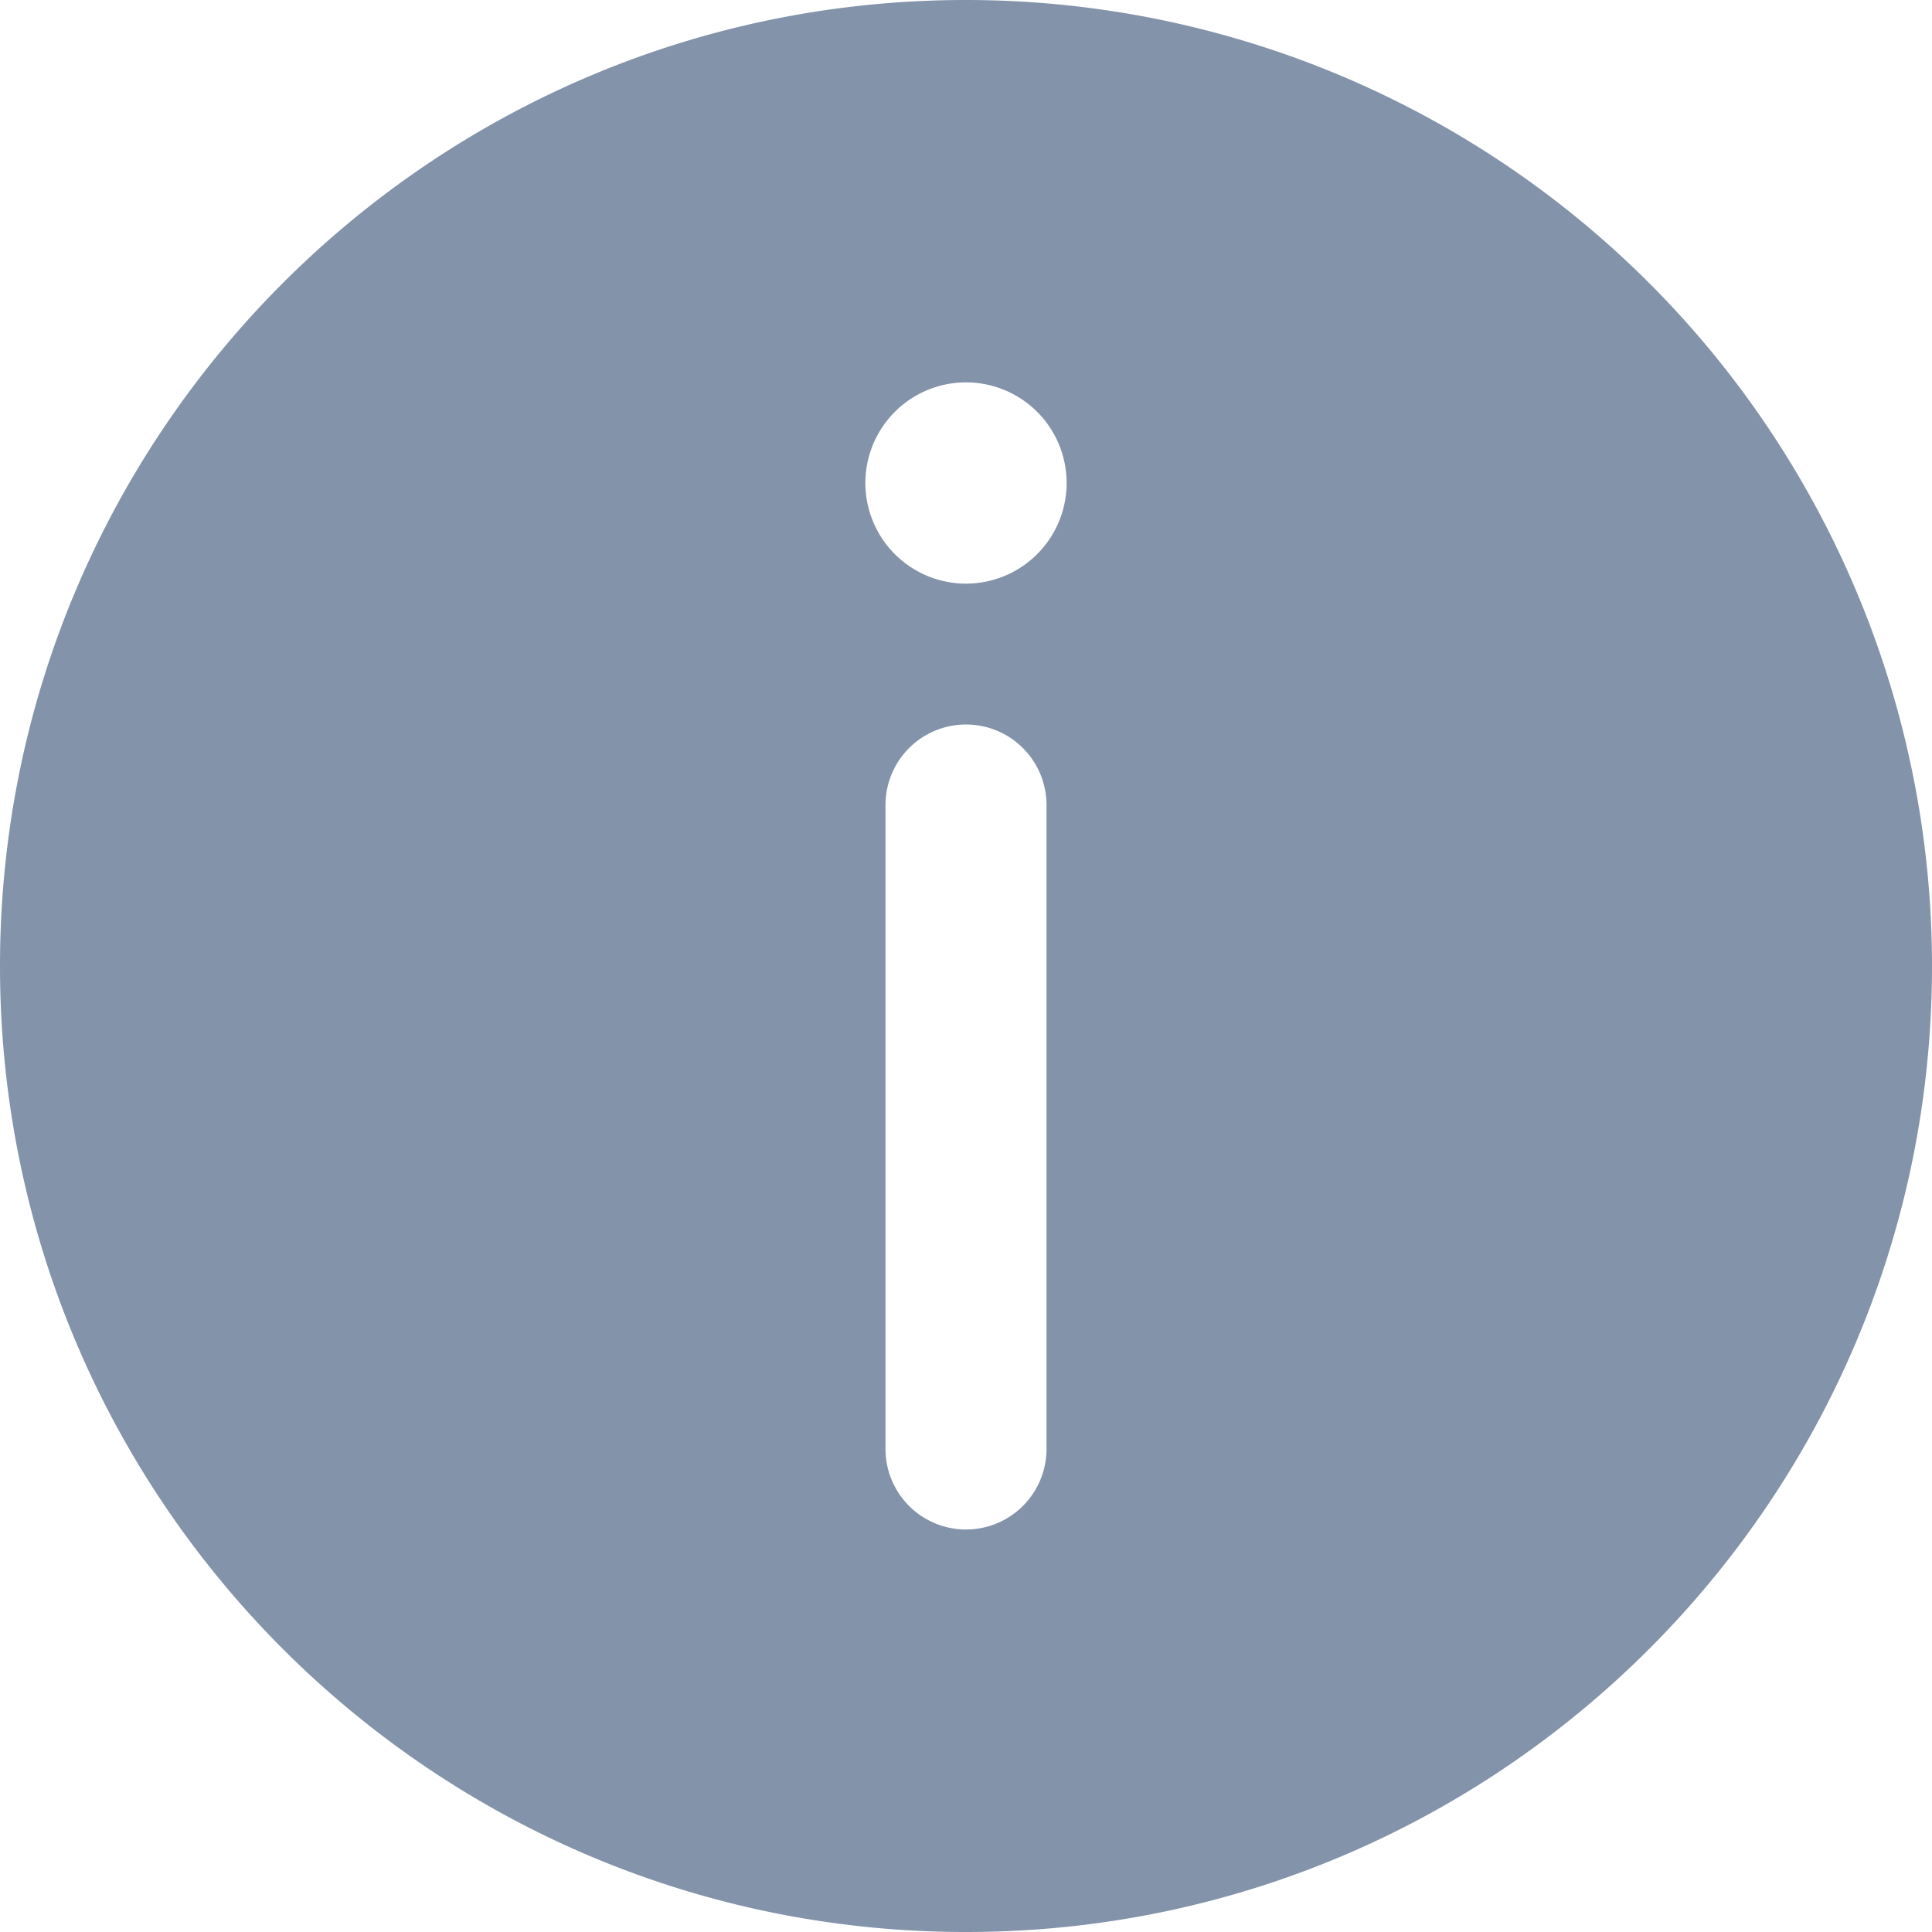 <svg xmlns="http://www.w3.org/2000/svg" viewBox="0 0 24 24">
  <path d="M12 0C5.373 0 0 5.373 0 12s5.373 12 12 12 12-5.373 12-12A12 12 0 0012 0zm1 18a1 1 0 01-2 0v-8a1 1 0 012 0v8zM12 7.25a1.25 1.25 0 110-2.5 1.25 1.25 0 010 2.5z" fill="#8393AA" fill-rule="nonzero"/>
</svg>